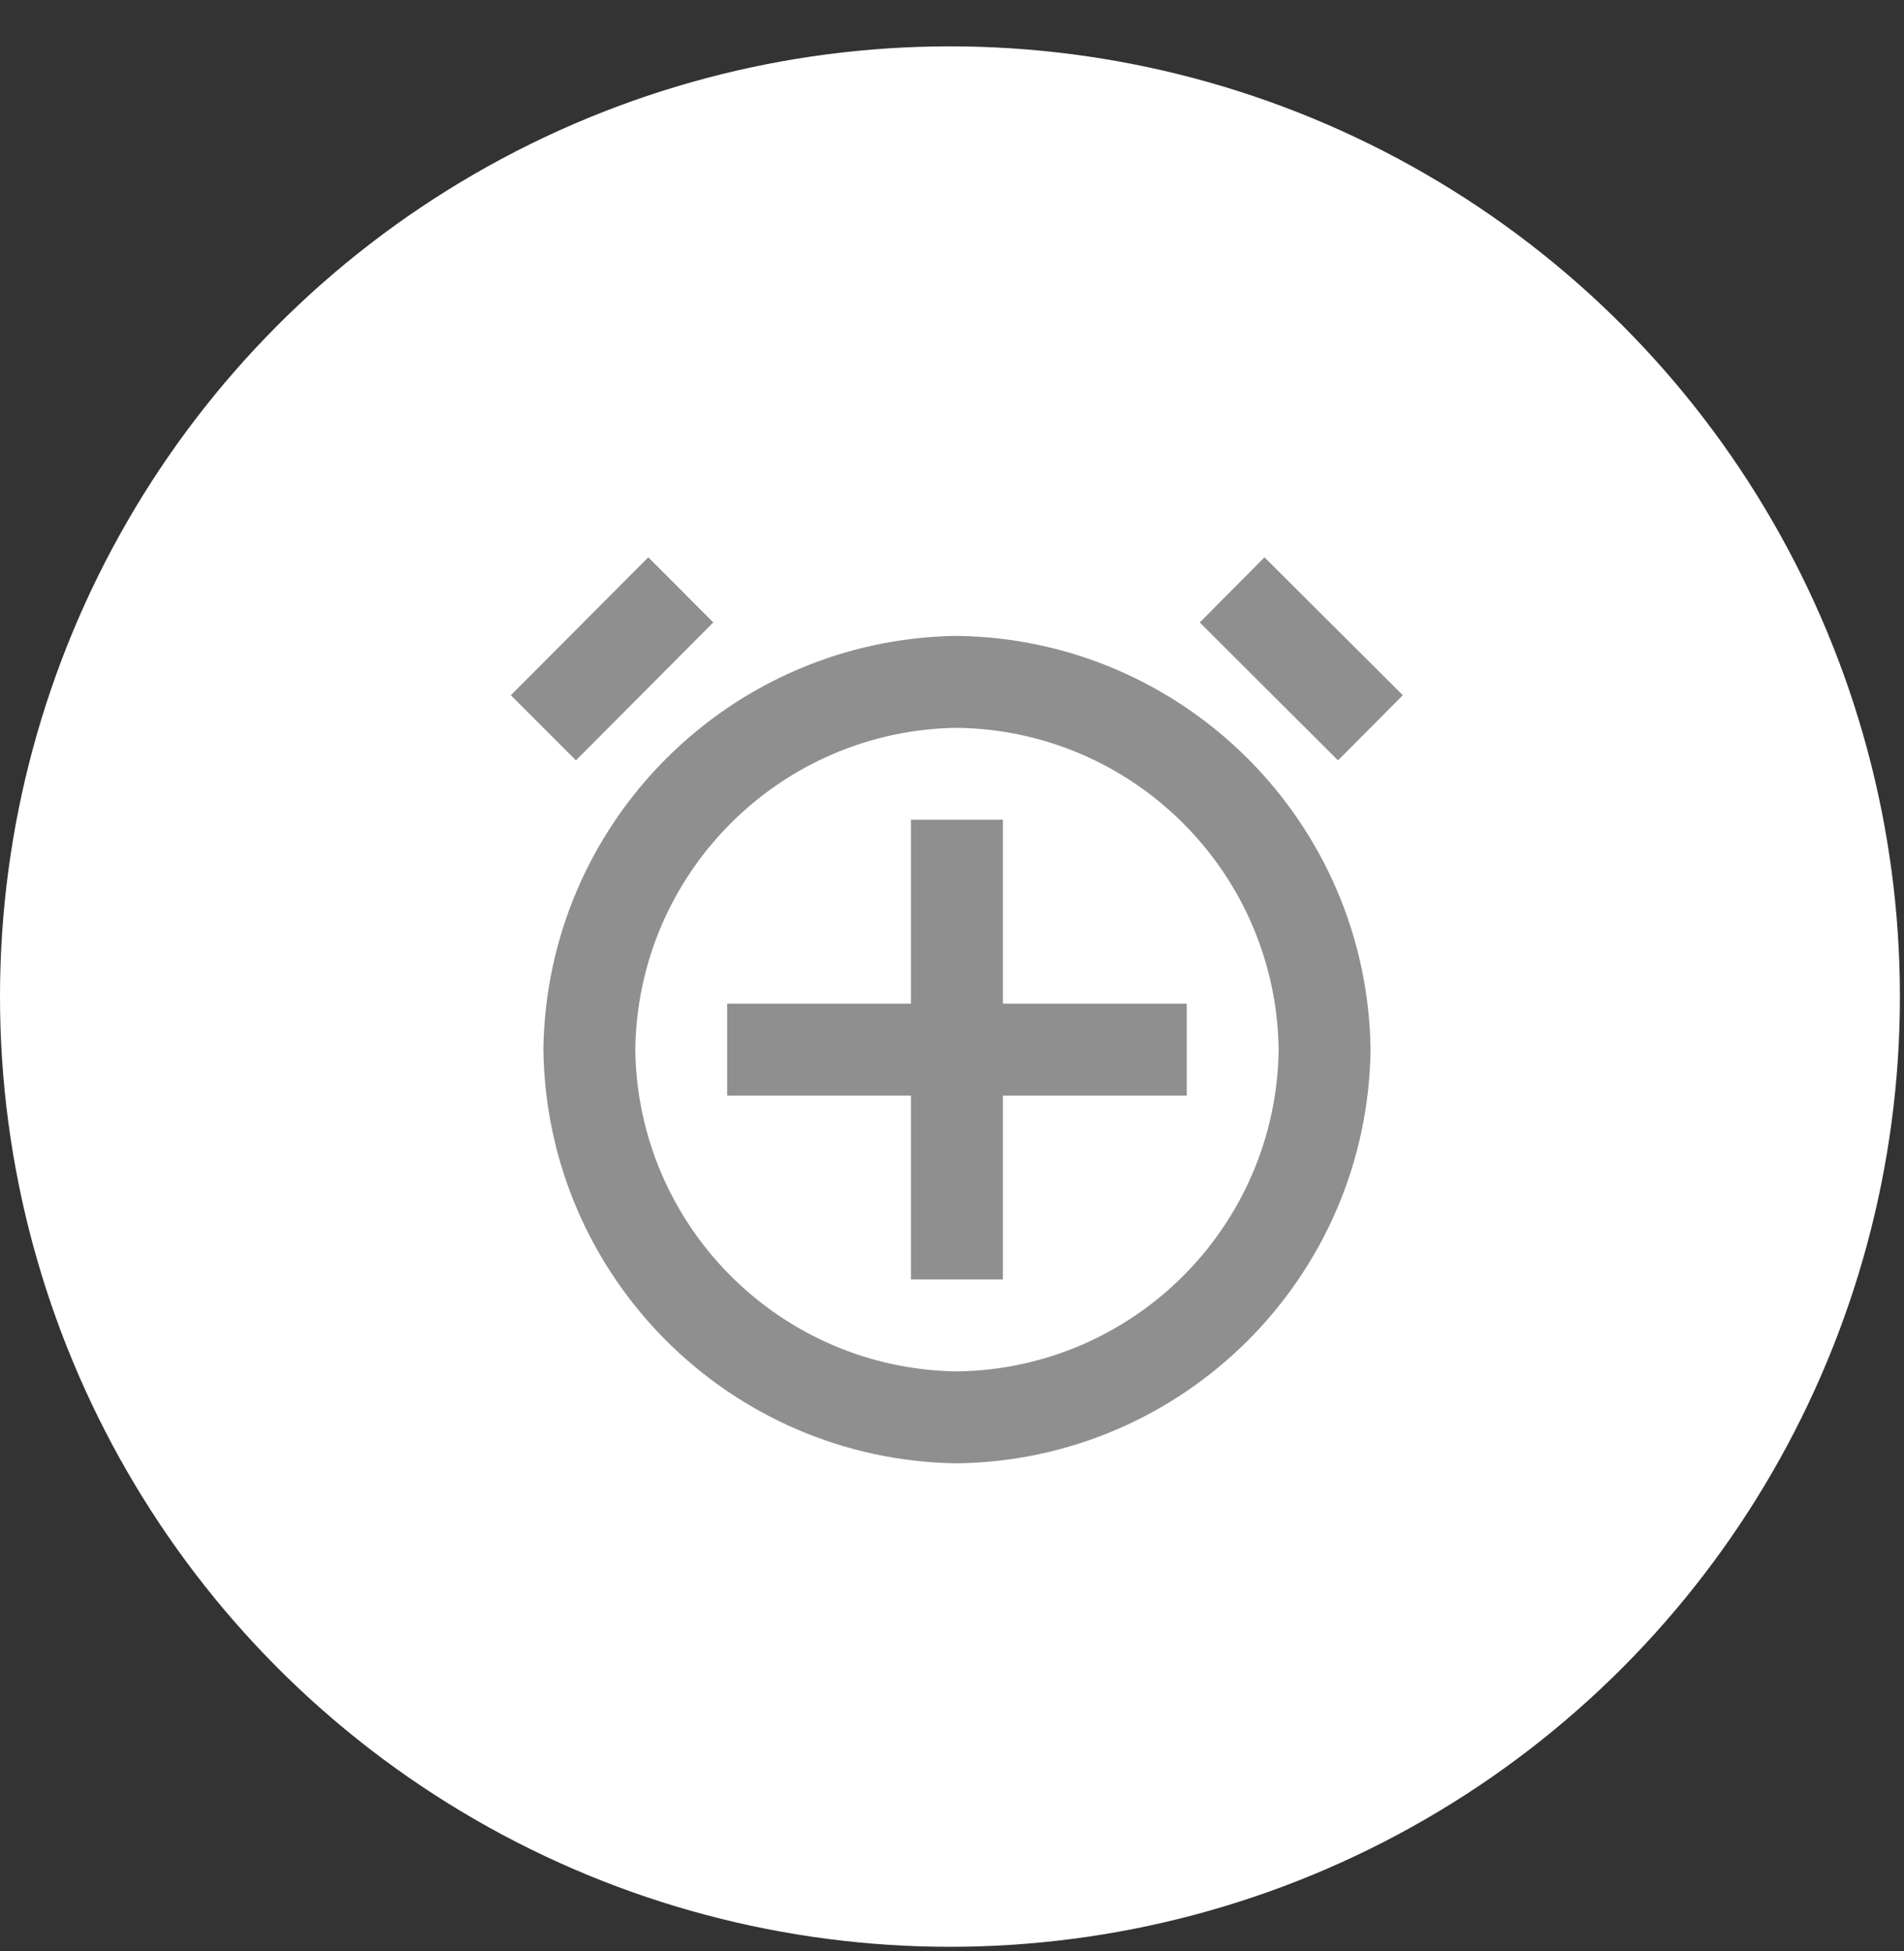 <svg width="41" height="42" viewBox="0 0 41 42" fill="none" xmlns="http://www.w3.org/2000/svg">
<rect x="0" y="0" width="41" height="42" fill="#333333" stroke="none"/>
<circle cx="20.456" cy="21.454" r="20.456" fill="white"/>
<path d="M20.607 31.502C15.715 31.437 11.765 27.487 11.701 22.596C11.765 17.704 15.715 13.754 20.607 13.689C25.499 13.754 29.449 17.704 29.513 22.596C29.449 27.487 25.499 31.437 20.607 31.502ZM20.607 15.668C16.802 15.719 13.73 18.791 13.68 22.596C13.73 26.4 16.802 29.473 20.607 29.523C24.412 29.473 27.484 26.4 27.534 22.596C27.484 18.791 24.412 15.719 20.607 15.668ZM21.596 27.543H19.617V23.585H15.659V21.606H19.617V17.648H21.596V21.606H25.555V23.585H21.596V27.543ZM28.812 16.369L25.835 13.4L27.229 11.998L30.208 14.967L28.812 16.369ZM12.402 16.369L11 14.967L13.96 11.998L15.36 13.399L12.402 16.369Z" fill="#8F8F8F"/>
</svg>
